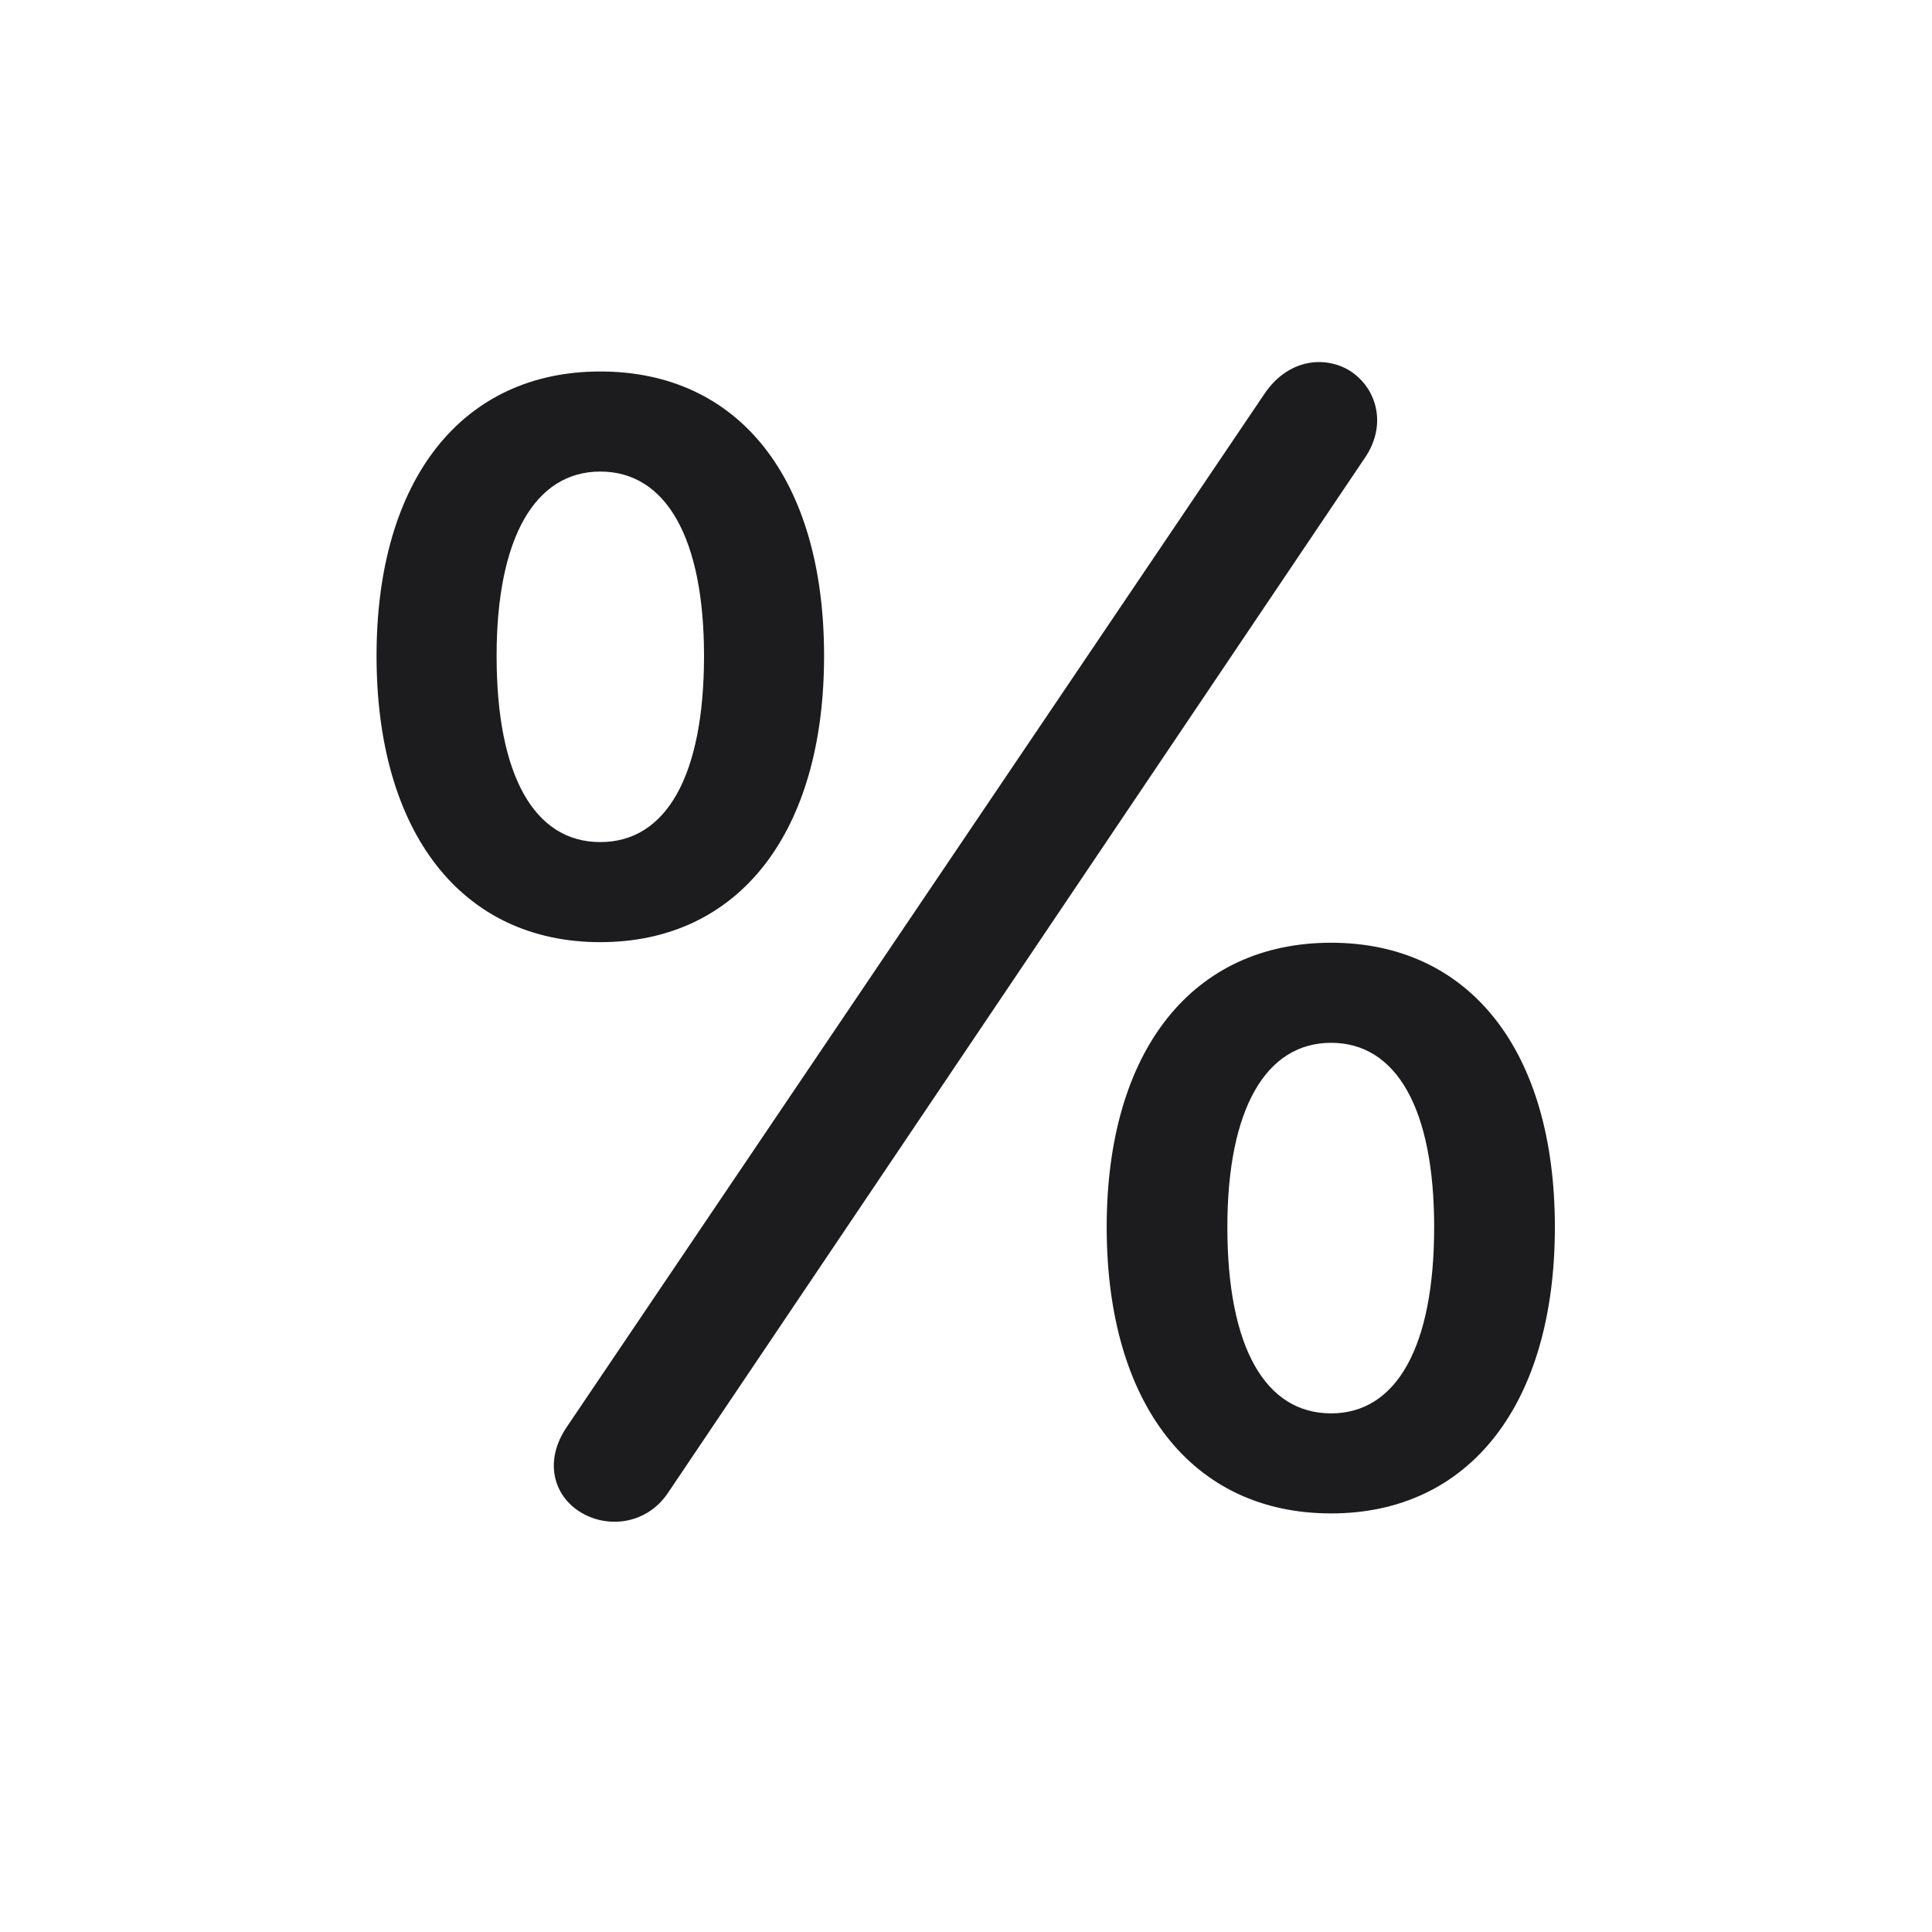 <svg width="50" height="50" viewBox="0 0 50 50" fill="none" xmlns="http://www.w3.org/2000/svg">
<path d="M15.05 39.151C15.74 39.559 16.729 39.45 17.278 38.649L35.327 11.843C35.923 10.964 35.61 9.991 34.888 9.567C34.213 9.19 33.303 9.331 32.722 10.195L14.673 36.923C14.061 37.817 14.328 38.728 15.05 39.151ZM15.536 24.383C19.13 24.383 21.327 21.542 21.327 16.975C21.327 12.376 19.114 9.614 15.536 9.614C11.973 9.614 9.745 12.392 9.745 16.975C9.745 21.558 11.958 24.383 15.536 24.383ZM15.536 21.793C13.825 21.793 12.852 20.067 12.852 16.975C12.852 13.93 13.841 12.204 15.536 12.204C17.231 12.204 18.22 13.914 18.22 16.975C18.22 20.067 17.247 21.793 15.536 21.793ZM34.448 39.167C38.042 39.167 40.24 36.326 40.24 31.759C40.24 27.161 38.011 24.398 34.448 24.398C30.87 24.398 28.641 27.176 28.641 31.759C28.641 36.342 30.854 39.167 34.448 39.167ZM34.448 36.578C32.737 36.578 31.764 34.851 31.764 31.759C31.764 28.714 32.753 26.988 34.448 26.988C36.143 26.988 37.116 28.699 37.116 31.759C37.116 34.851 36.143 36.578 34.448 36.578Z" fill="#1C1C1E"/>
</svg>
